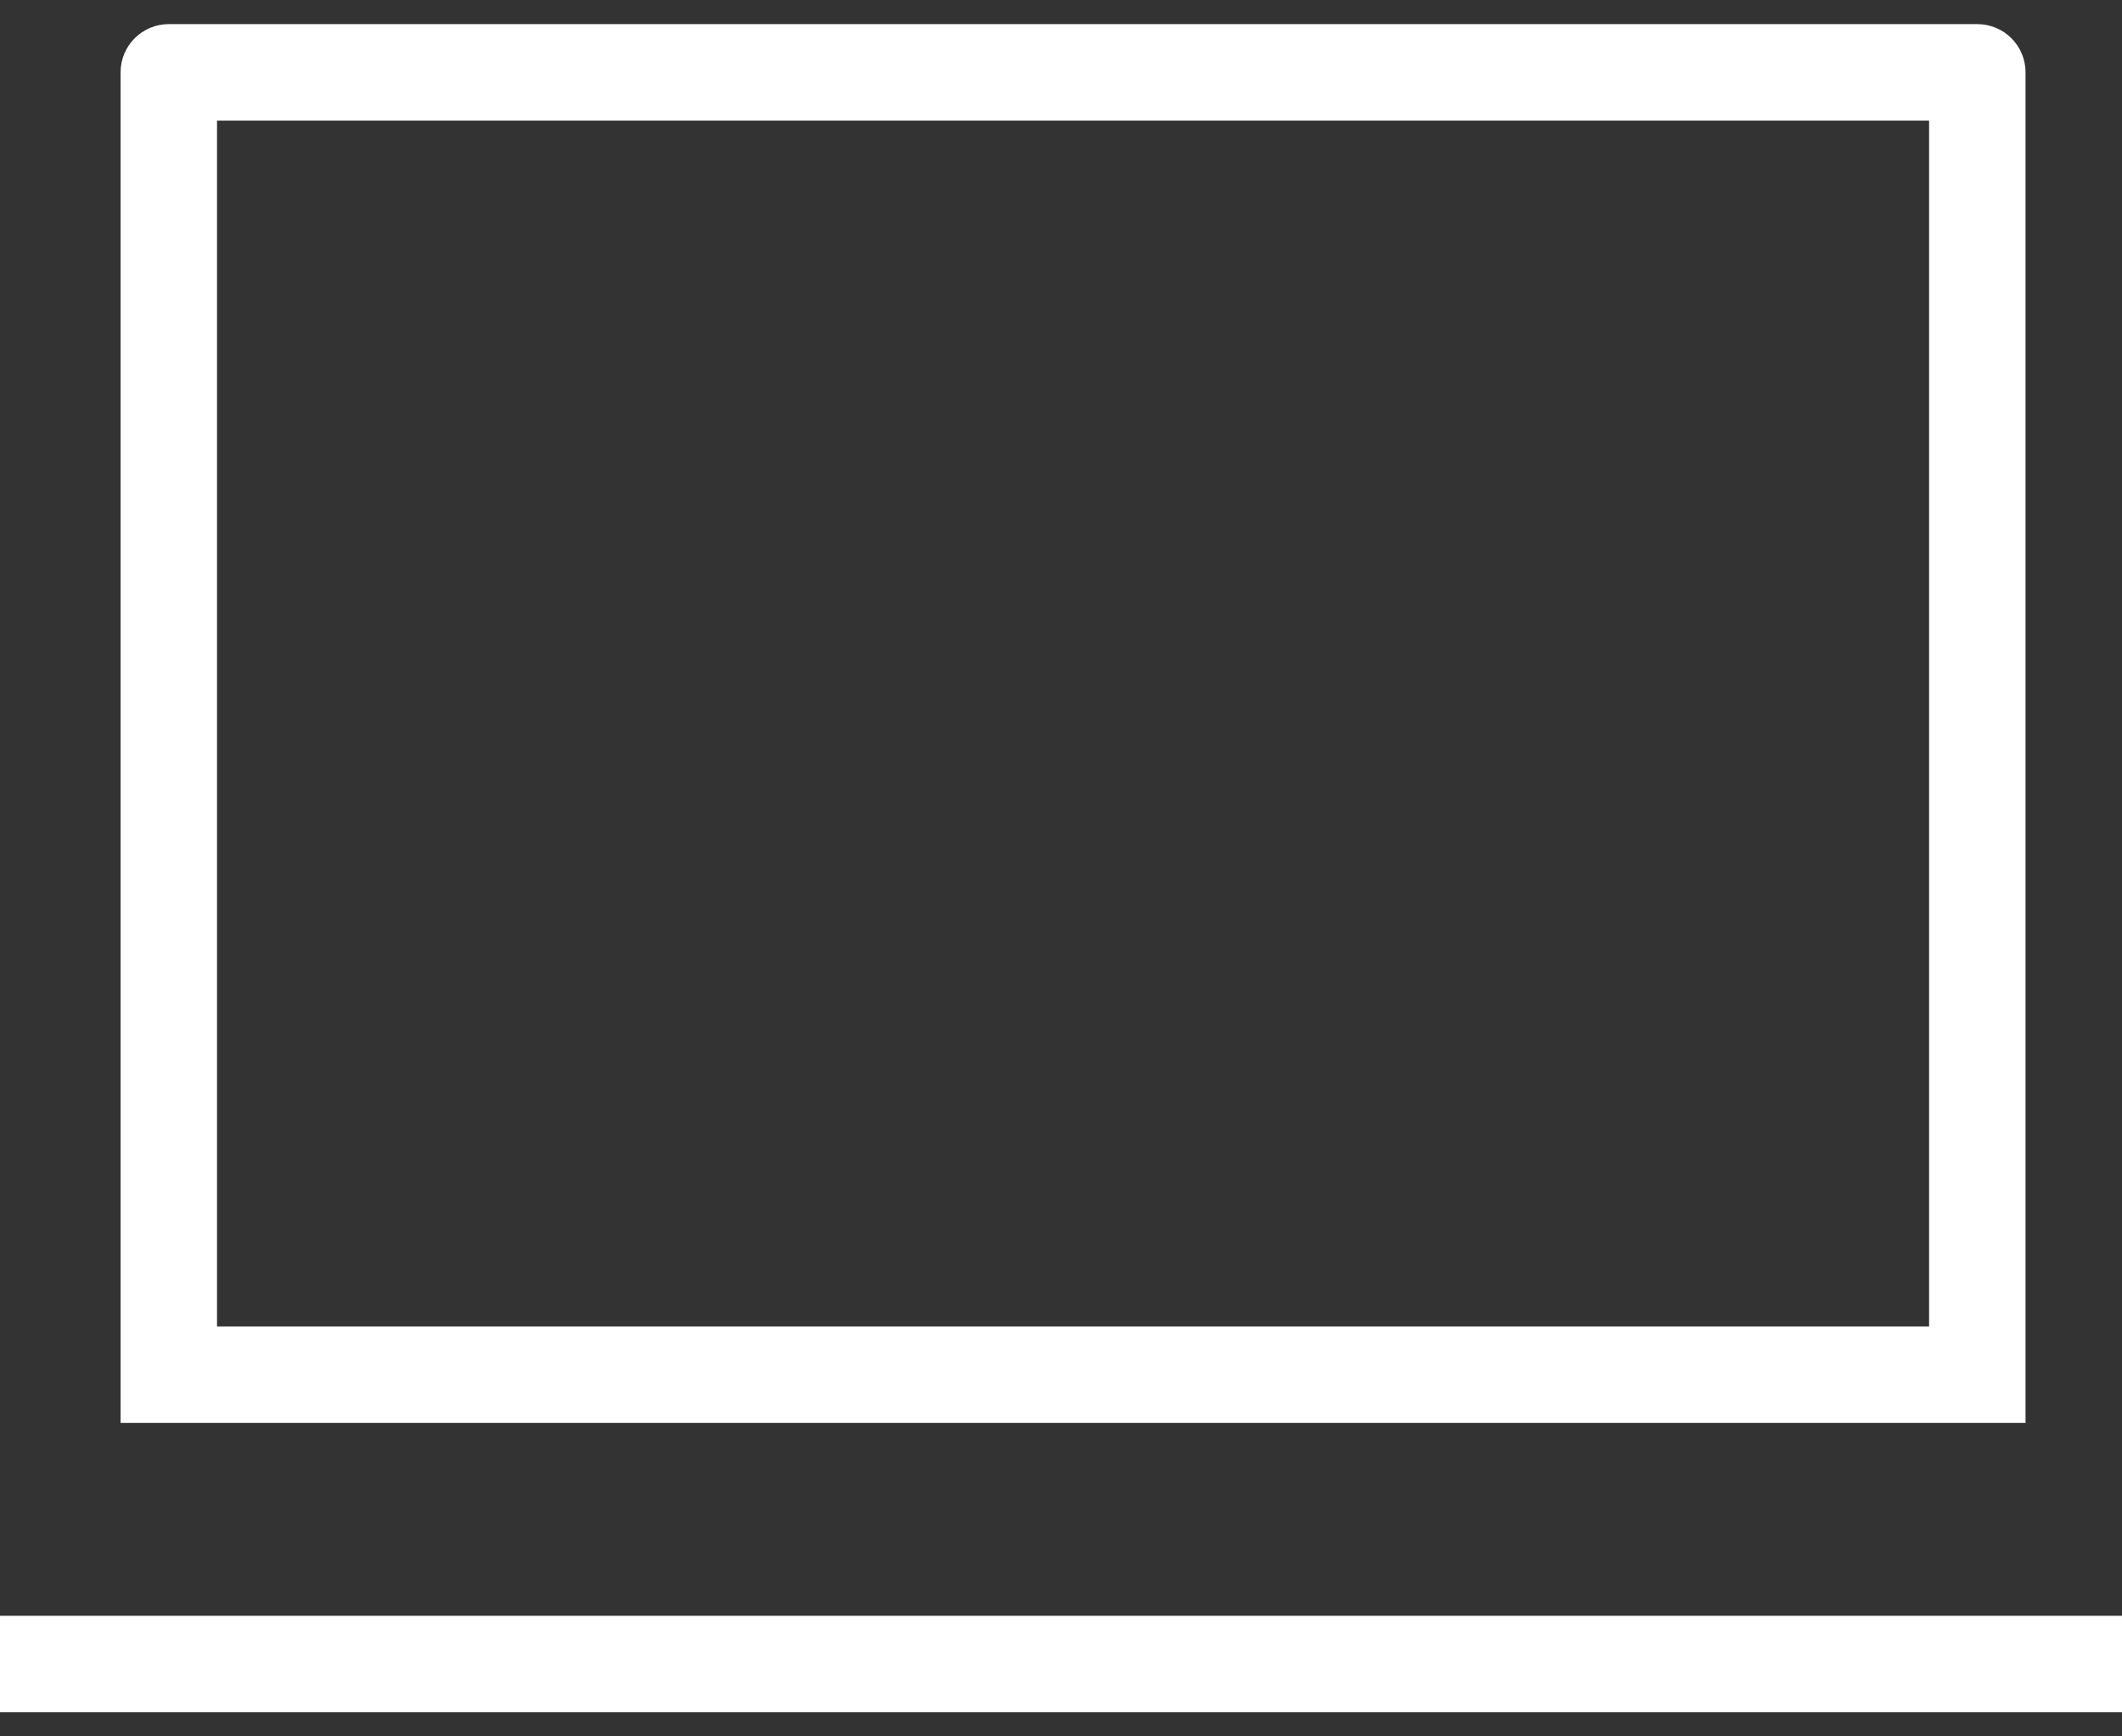 <svg width="44" height="36" viewBox="0 0 44 36" fill="none" xmlns="http://www.w3.org/2000/svg">
<rect x="0" y="0" width="44" height="36" fill="#333333" stroke="none"/>
<path d="M3.5 28.5H2.5V29.5H3.5V28.5ZM41 28.5V29.5H42V28.5H41ZM41 1.5H42C42 0.948 41.552 0.5 41 0.5V1.5ZM3.5 1.5V0.5C2.948 0.5 2.5 0.948 2.5 1.5L3.5 1.5ZM3.5 29.5H41V27.5H3.5V29.5ZM42 28.5V1.5H40V28.5H42ZM41 0.5H3.5V2.5H41V0.5ZM2.5 1.5V28.5H4.5V1.5H2.5ZM0 35.5H44V33.5H0V35.5Z" fill="white"/>
</svg>
